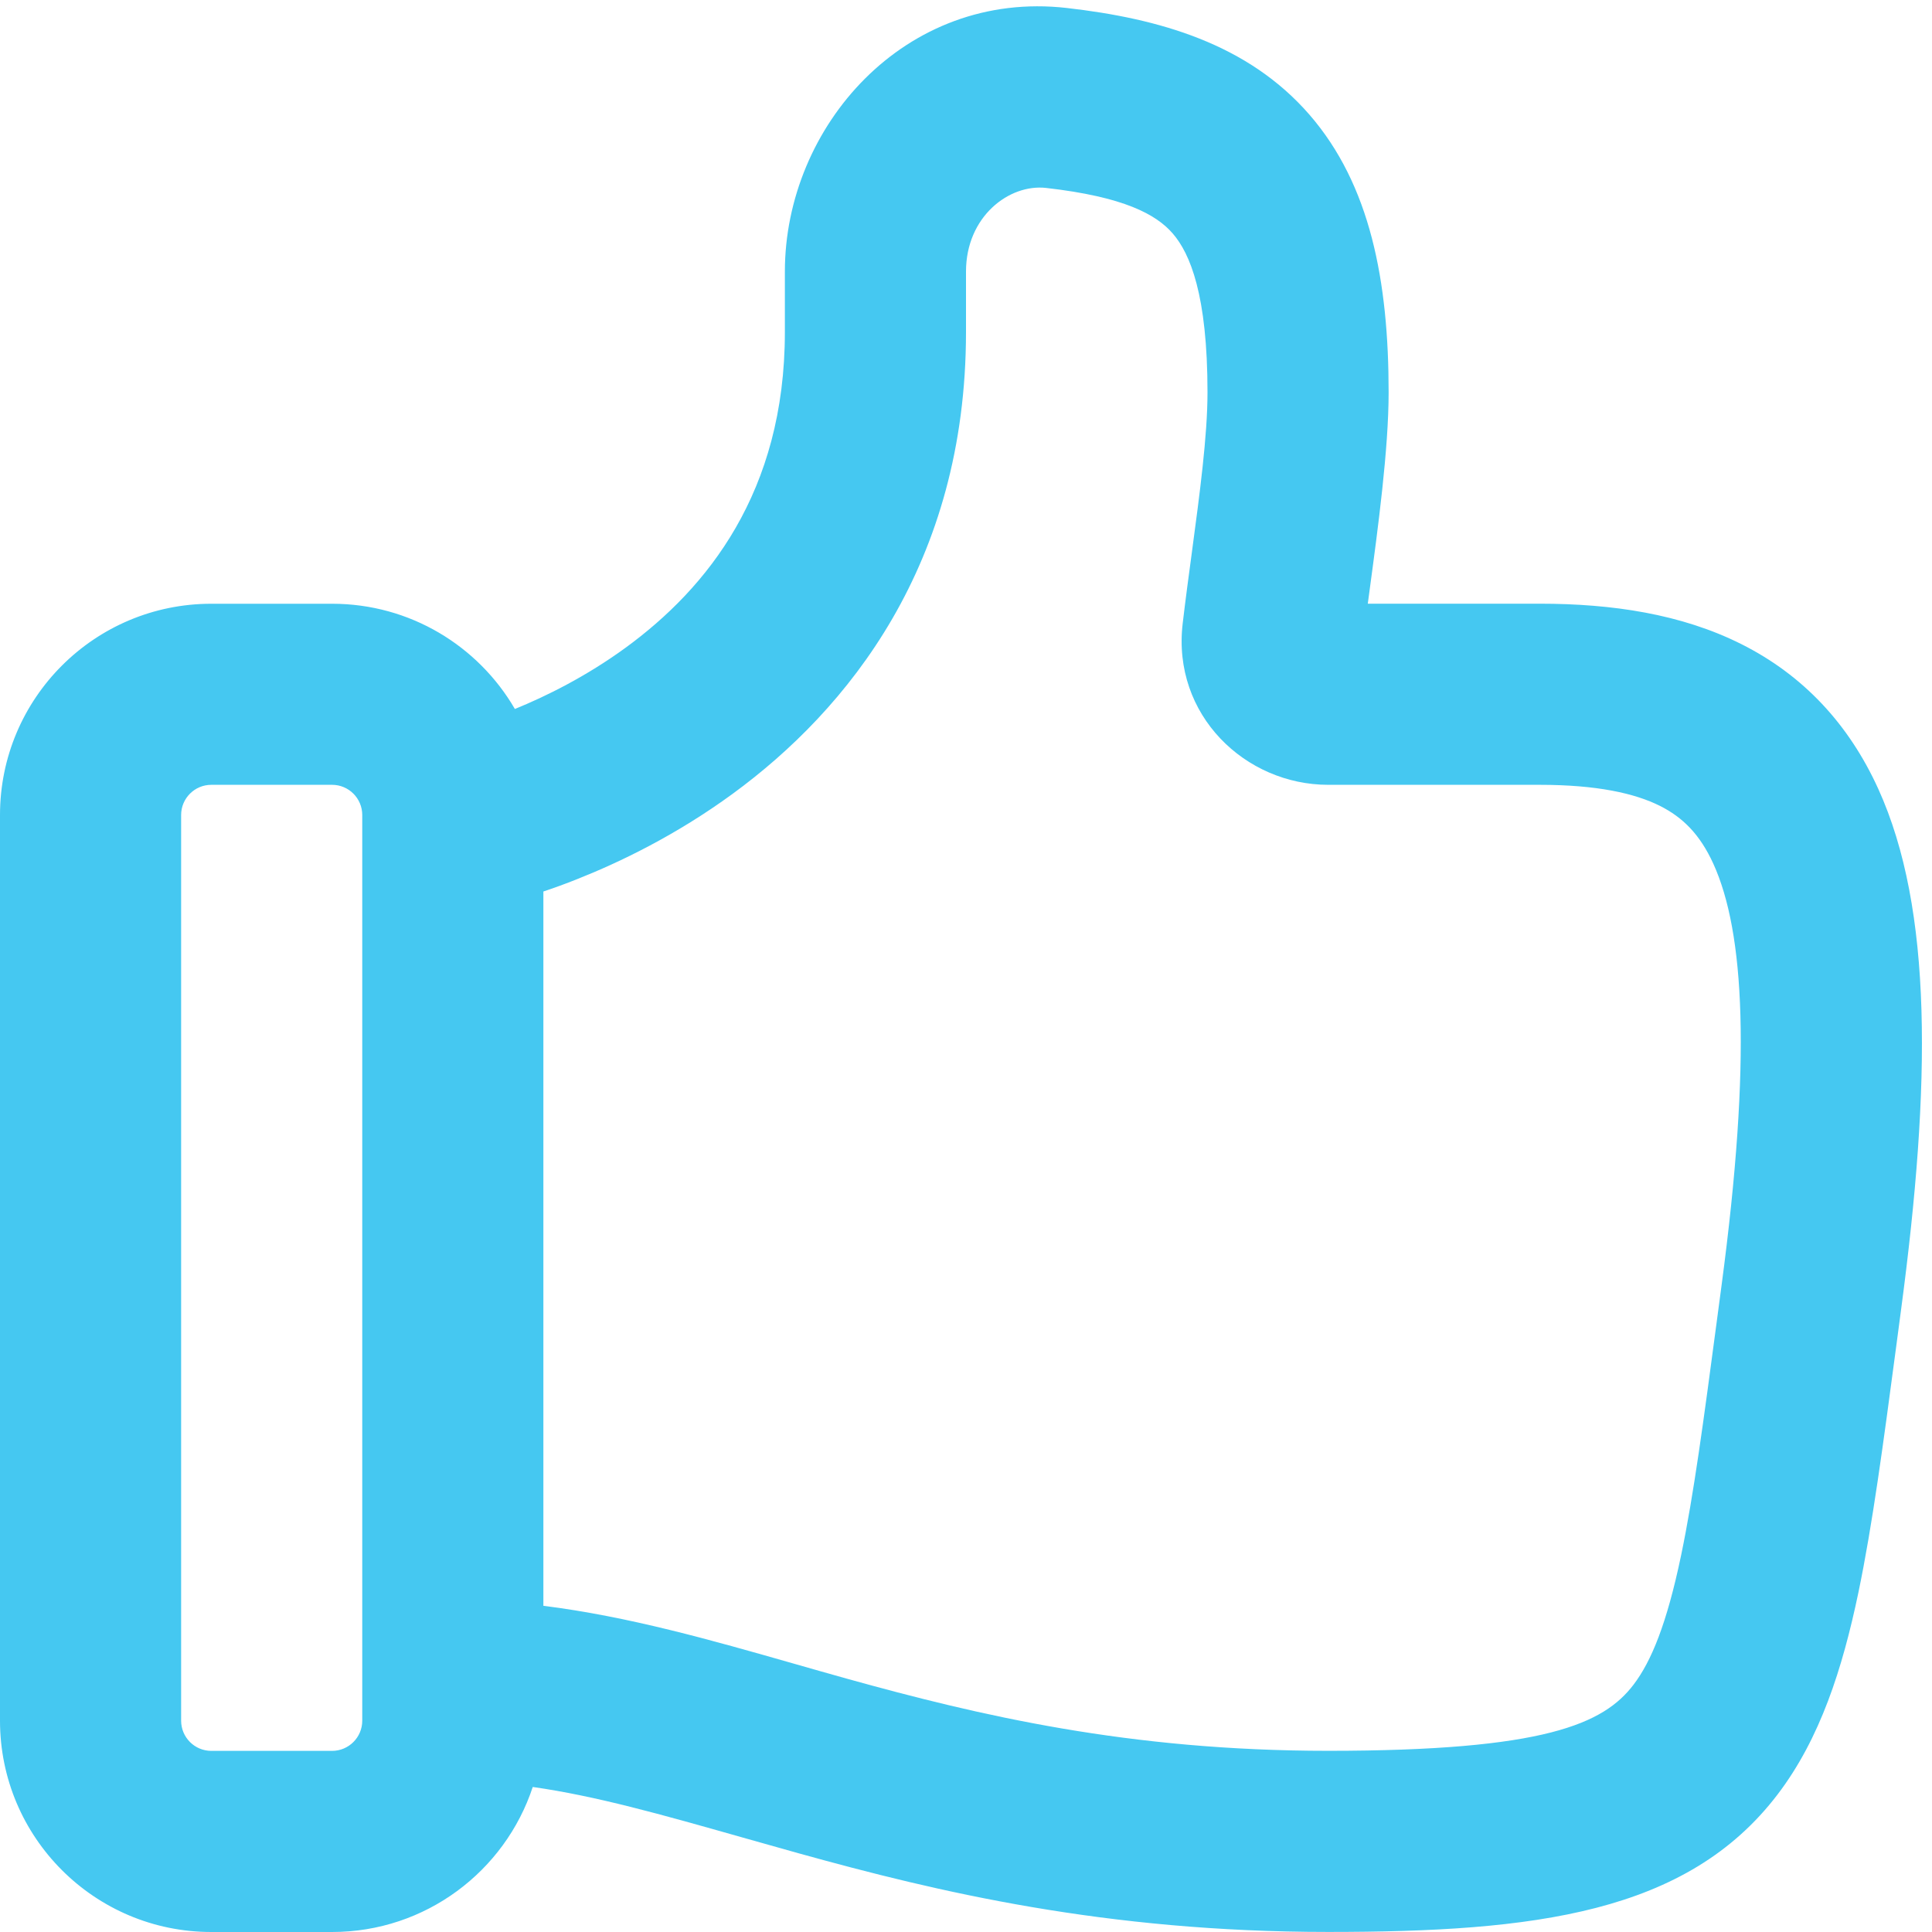 <svg width="32" height="32" viewBox="0 0 32 32" fill="none" xmlns="http://www.w3.org/2000/svg">
<path fill-rule="evenodd" clip-rule="evenodd" d="M17.668 0.132C14.989 -0.173 13 2.096 13 4.498V5.499C13 8.156 11.707 9.745 10.365 10.726C9.708 11.205 9.044 11.533 8.528 11.743C7.922 10.7 6.793 10 5.5 10H3.5C1.567 10 0 11.566 0 13.499V28.5C0 30.433 1.567 32 3.5 32H5.5C7.049 32 8.364 30.993 8.824 29.598C9.873 29.747 10.959 30.055 12.275 30.428L12.275 30.428C12.578 30.514 12.894 30.603 13.223 30.695C15.531 31.336 18.305 31.999 22 31.999C25.411 31.999 27.939 31.695 29.443 29.721C30.149 28.794 30.517 27.637 30.781 26.377C31.015 25.255 31.196 23.889 31.406 22.31L31.487 21.698C31.985 17.961 32.017 15.062 31.11 13.066C30.622 11.993 29.866 11.181 28.837 10.666C27.848 10.171 26.706 9.999 25.5 9.999H22.655L22.685 9.775V9.775C22.825 8.738 23 7.436 23 6.499C23 4.656 22.697 3.062 21.689 1.9C20.666 0.722 19.194 0.306 17.668 0.132ZM9 26.597C10.411 26.774 11.781 27.165 13.144 27.554H13.144C13.438 27.638 13.732 27.722 14.026 27.804C16.218 28.413 18.695 28.999 22 28.999C25.588 28.999 26.561 28.554 27.057 27.903C27.351 27.517 27.608 26.893 27.844 25.763C28.054 24.758 28.219 23.514 28.433 21.903L28.513 21.301C29.015 17.538 28.892 15.437 28.379 14.308C28.156 13.818 27.87 13.537 27.494 13.348C27.078 13.14 26.453 12.999 25.5 12.999H21.999C20.629 12.999 19.41 11.845 19.589 10.327C19.634 9.945 19.687 9.549 19.74 9.157C19.871 8.18 20 7.217 20 6.499C20 4.882 19.711 4.199 19.424 3.867C19.15 3.552 18.621 3.26 17.328 3.113C16.714 3.043 16 3.587 16 4.498V5.499C16 9.343 14.043 11.753 12.135 13.148C11.195 13.835 10.263 14.282 9.57 14.557C9.358 14.642 9.166 14.711 9 14.766V26.597ZM5.5 12.999C5.776 12.999 6 13.223 6 13.499V27.999V28.5C6 28.776 5.776 29 5.5 29H3.5C3.224 29 3 28.776 3 28.5V13.499C3 13.223 3.224 12.999 3.5 12.999H5.5Z" fill="#45C8F1"/>
</svg>

